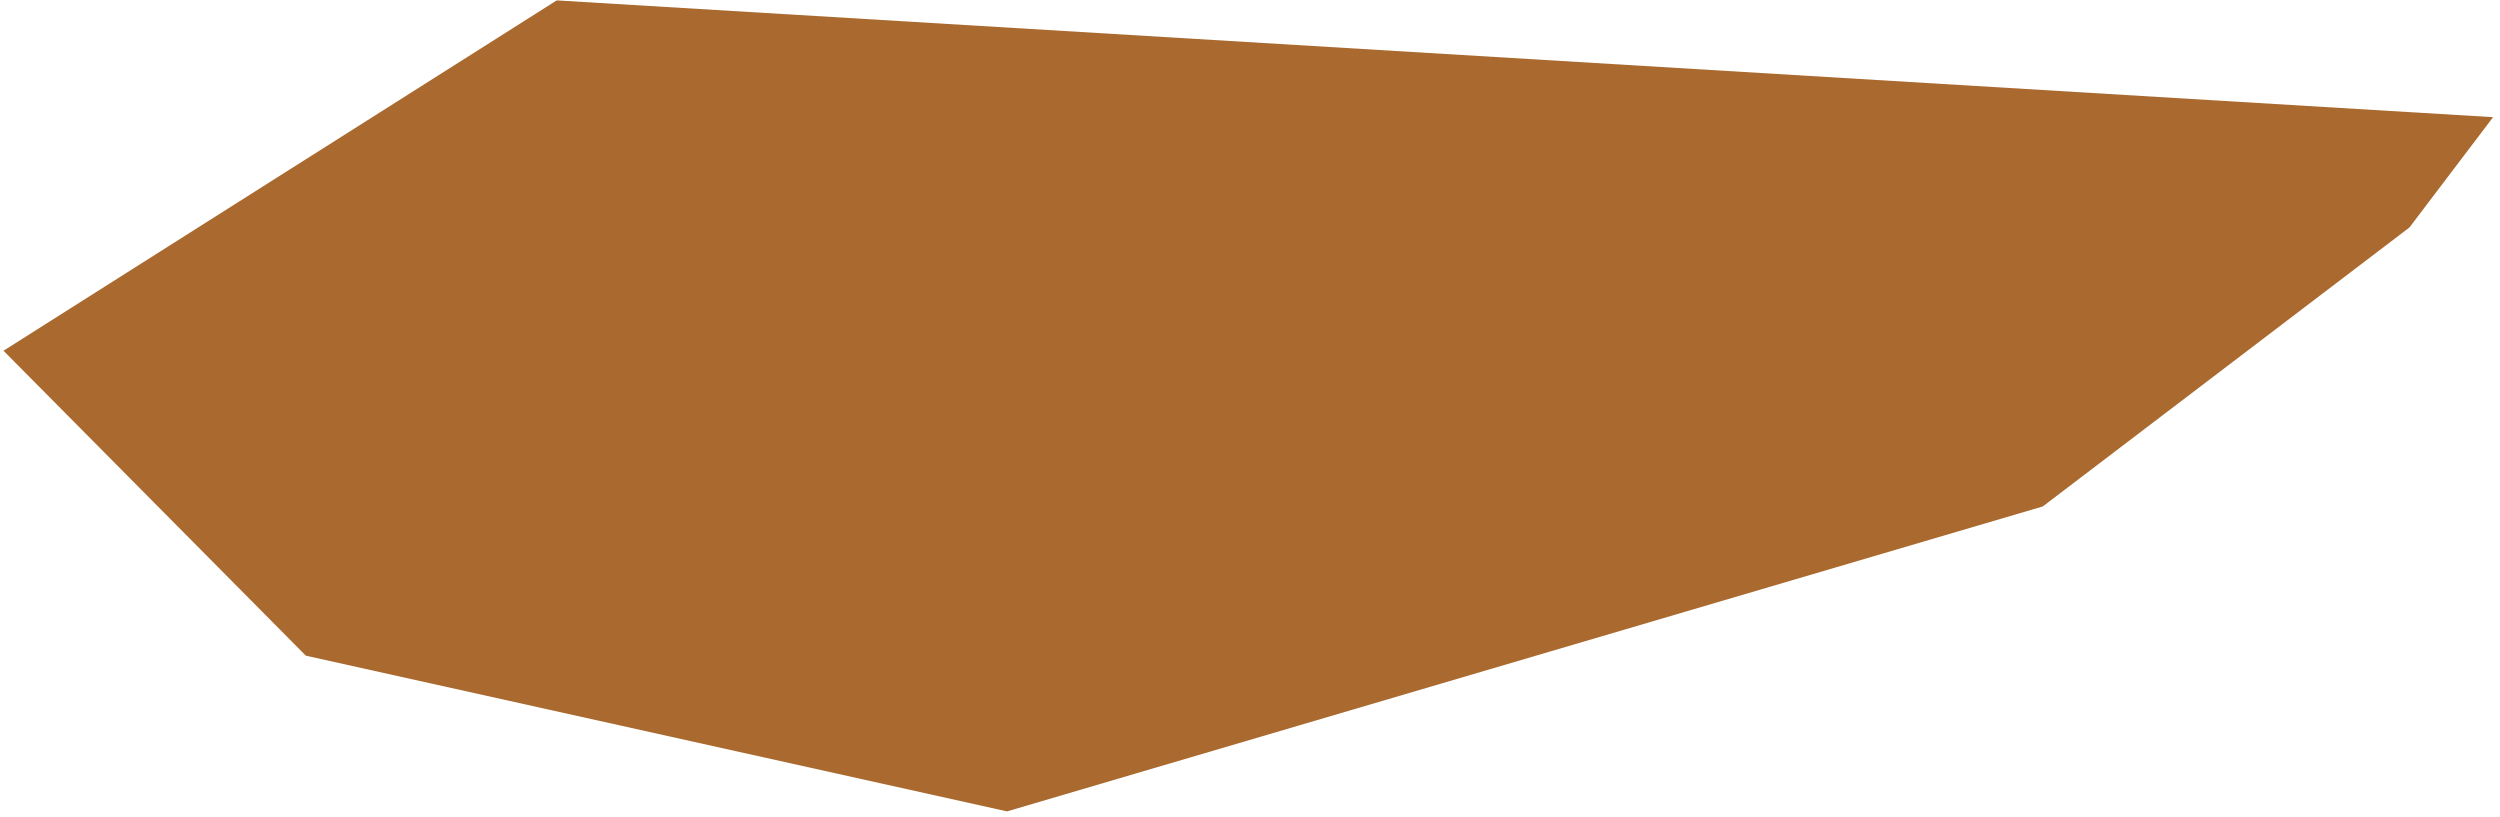 <svg width="352" height="115" viewBox="0 0 352 115" fill="none" xmlns="http://www.w3.org/2000/svg">
<path d="M0.491 49.384L78.387 0.055L351.024 16.498L339.249 32.028L287.62 71.309L141.791 114.244L43.062 92.319L0.491 49.384Z" fill="#AA692F"/>
</svg>
